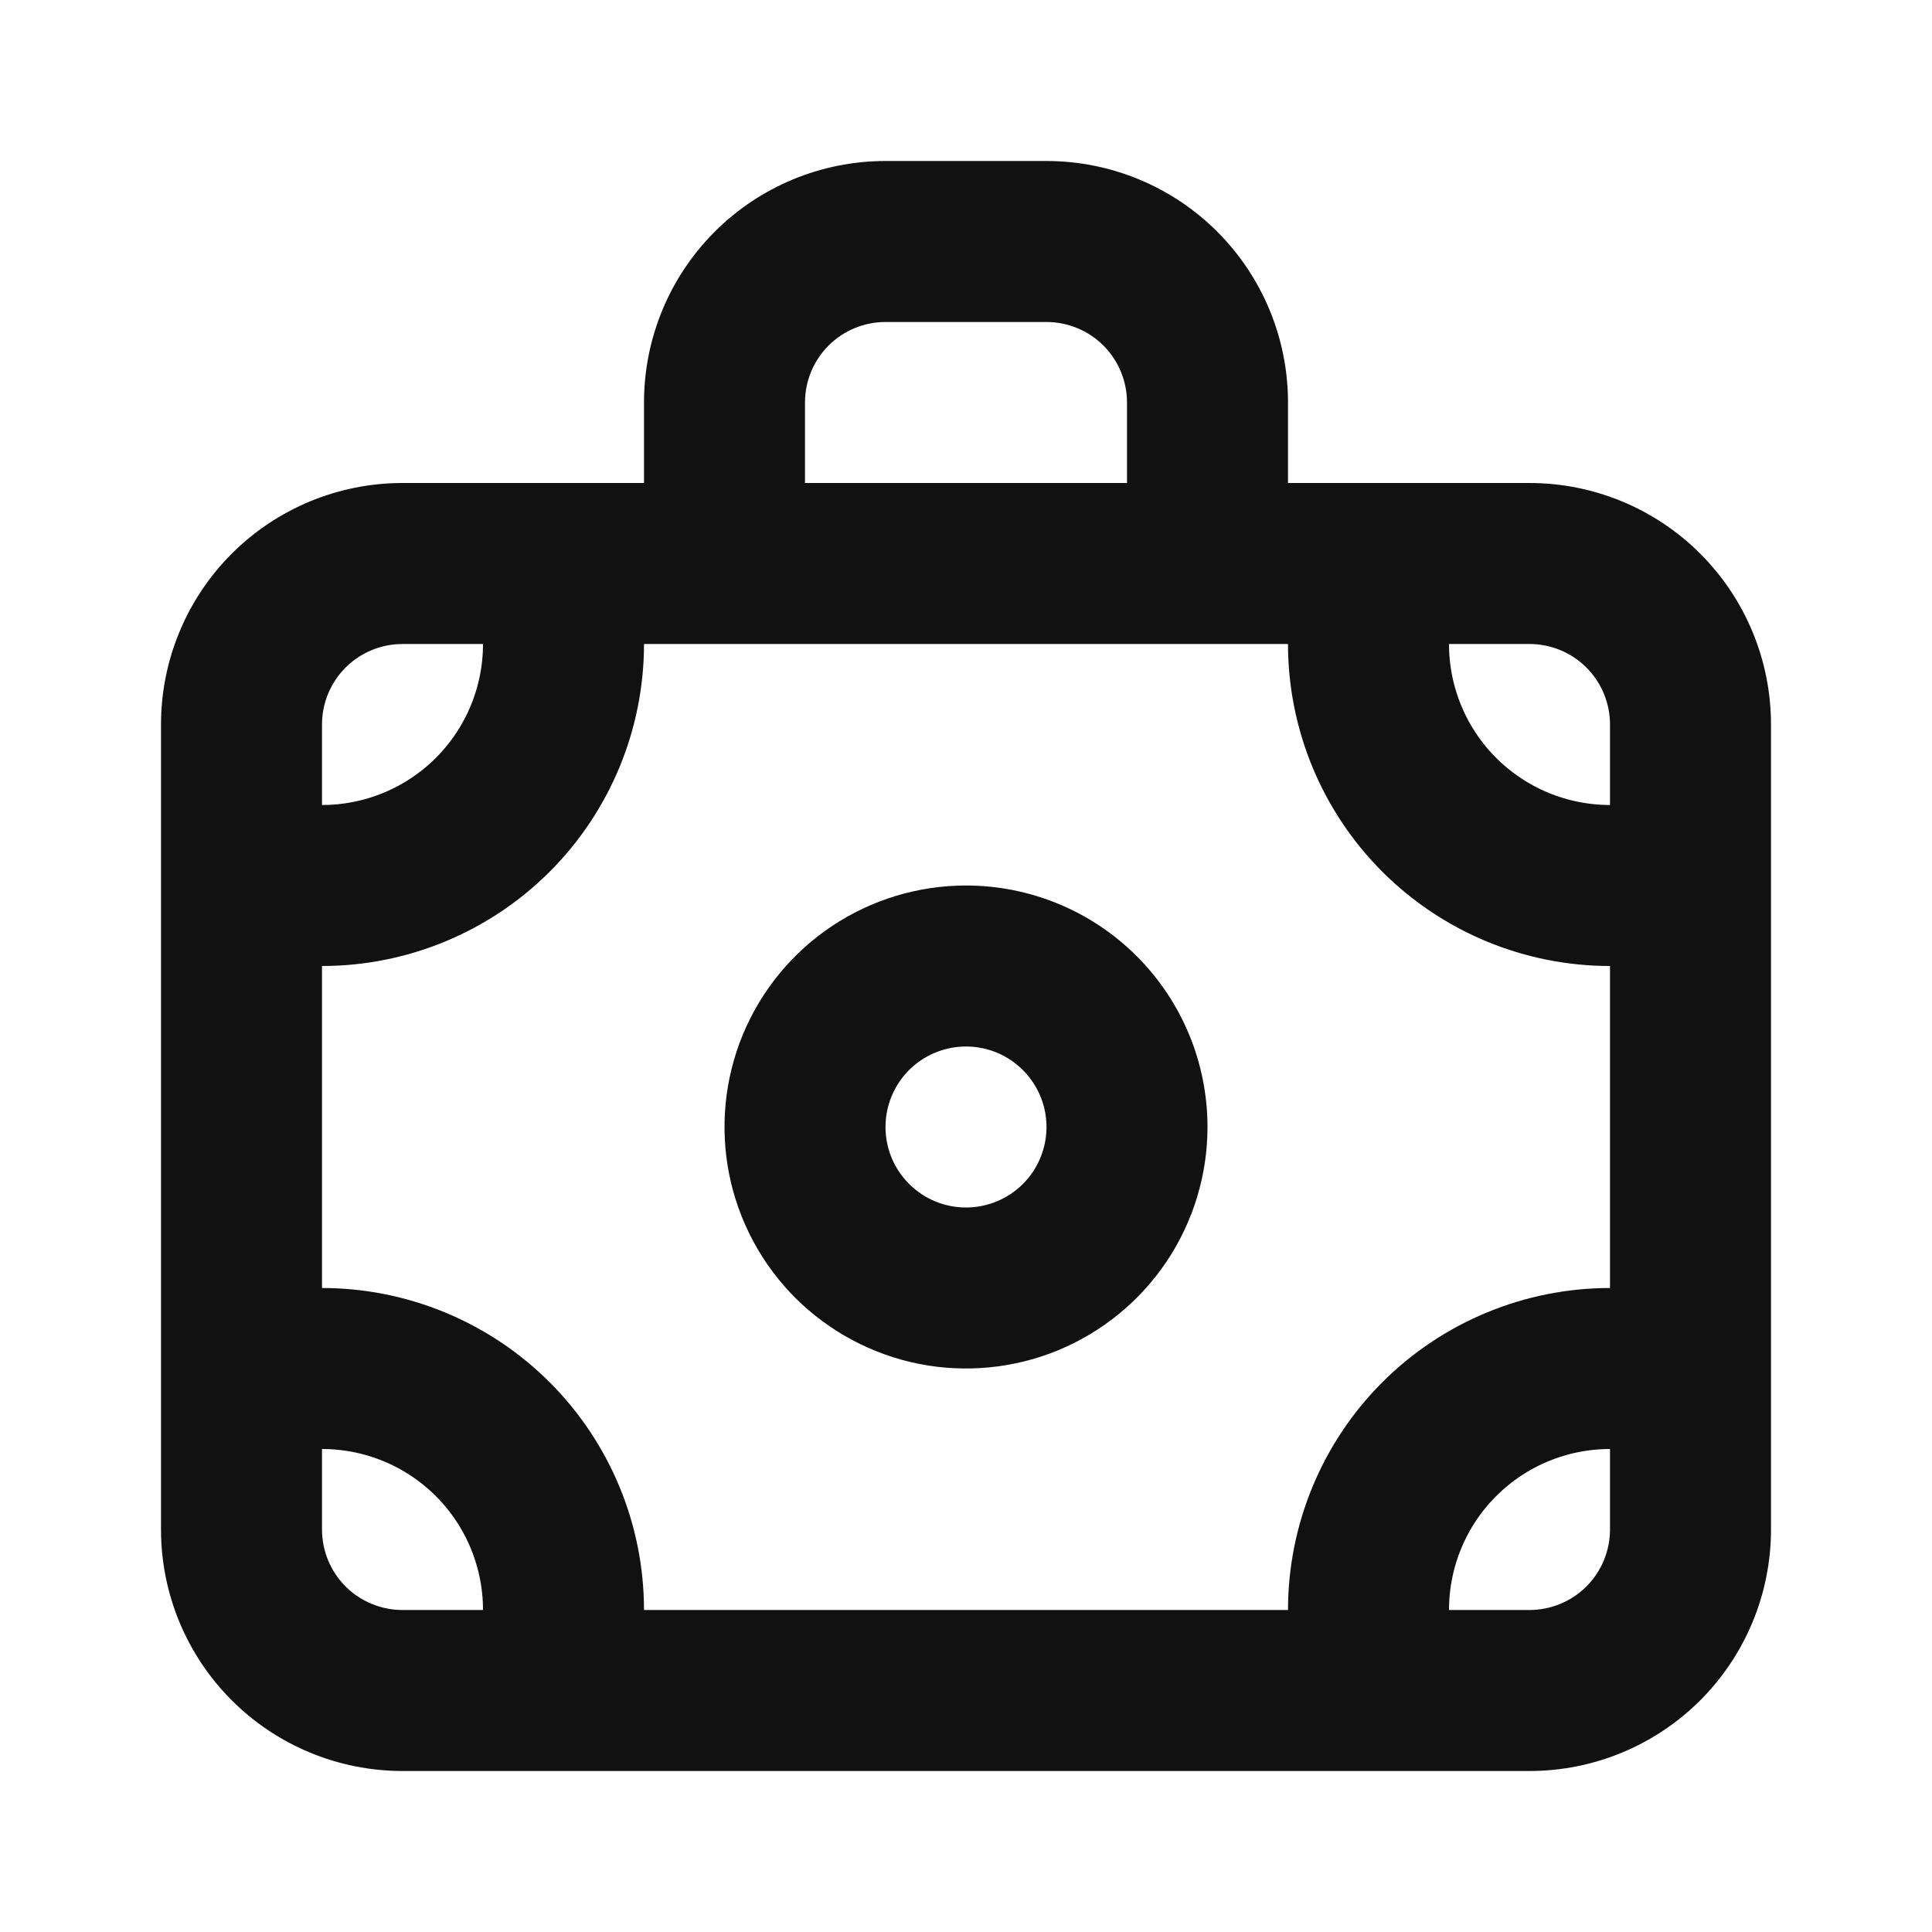 <svg width="24" height="24" viewBox="0 0 24 24" fill="none" xmlns="http://www.w3.org/2000/svg">
<path d="M15.5 6V6.5H16H19C19.663 6.5 20.299 6.763 20.768 7.232C21.237 7.701 21.5 8.337 21.5 9V19C21.5 19.663 21.237 20.299 20.768 20.768C20.299 21.237 19.663 21.5 19 21.5H5C4.337 21.5 3.701 21.237 3.232 20.768C2.763 20.299 2.5 19.663 2.5 19V9C2.5 8.337 2.763 7.701 3.232 7.232C3.701 6.763 4.337 6.5 5 6.5H8H8.5V6V5C8.5 4.337 8.763 3.701 9.232 3.232C9.701 2.763 10.337 2.5 11 2.5H13C13.663 2.5 14.299 2.763 14.768 3.232C15.237 3.701 15.5 4.337 15.5 5V6ZM14 6.5H14.5V6V5C14.5 4.602 14.342 4.221 14.061 3.939C13.779 3.658 13.398 3.5 13 3.5H11C10.602 3.5 10.221 3.658 9.939 3.939C9.658 4.221 9.5 4.602 9.5 5V6V6.5H10H14ZM6.5 8V7.5H6H5C4.602 7.5 4.221 7.658 3.939 7.939C3.658 8.221 3.5 8.602 3.5 9V10V10.5H4C4.663 10.5 5.299 10.237 5.768 9.768C6.237 9.299 6.5 8.663 6.5 8ZM4 17.5H3.5V18V19C3.5 19.398 3.658 19.779 3.939 20.061C4.221 20.342 4.602 20.5 5 20.5H6H6.5V20C6.5 19.337 6.237 18.701 5.768 18.232C5.299 17.763 4.663 17.5 4 17.5ZM17.5 20V20.5H18H19C19.398 20.5 19.779 20.342 20.061 20.061C20.342 19.779 20.5 19.398 20.5 19V18V17.5H20C19.337 17.5 18.701 17.763 18.232 18.232C17.763 18.701 17.5 19.337 17.5 20ZM20 16.5H20.5V16V12V11.5H20C19.072 11.5 18.181 11.131 17.525 10.475C16.869 9.819 16.5 8.928 16.5 8V7.5H16H8H7.5V8C7.5 8.928 7.131 9.819 6.475 10.475C5.819 11.131 4.928 11.5 4 11.5H3.5V12V16V16.5H4C4.928 16.5 5.819 16.869 6.475 17.525C7.131 18.181 7.5 19.072 7.5 20V20.5H8H16H16.5V20C16.5 19.072 16.869 18.181 17.525 17.525C18.181 16.869 19.072 16.5 20 16.5ZM20 10.5H20.5V10V9C20.5 8.602 20.342 8.221 20.061 7.939C19.779 7.658 19.398 7.5 19 7.5H18H17.5V8C17.5 8.663 17.763 9.299 18.232 9.768C18.701 10.237 19.337 10.5 20 10.5ZM10.611 11.921C11.022 11.647 11.505 11.5 12 11.5C12.663 11.5 13.299 11.763 13.768 12.232C14.237 12.701 14.5 13.337 14.5 14C14.5 14.495 14.353 14.978 14.079 15.389C13.804 15.8 13.414 16.12 12.957 16.31C12.5 16.499 11.997 16.548 11.512 16.452C11.027 16.355 10.582 16.117 10.232 15.768C9.883 15.418 9.645 14.973 9.548 14.488C9.452 14.003 9.501 13.5 9.69 13.043C9.88 12.586 10.2 12.196 10.611 11.921ZM11.167 15.247C11.413 15.412 11.703 15.5 12 15.5C12.398 15.5 12.779 15.342 13.061 15.061C13.342 14.779 13.5 14.398 13.5 14C13.5 13.703 13.412 13.413 13.247 13.167C13.082 12.92 12.848 12.728 12.574 12.614C12.3 12.501 11.998 12.471 11.707 12.529C11.416 12.587 11.149 12.73 10.939 12.939C10.73 13.149 10.587 13.416 10.529 13.707C10.471 13.998 10.501 14.3 10.614 14.574C10.728 14.848 10.92 15.082 11.167 15.247Z" fill="#111111" stroke="#111111"/>
</svg>
